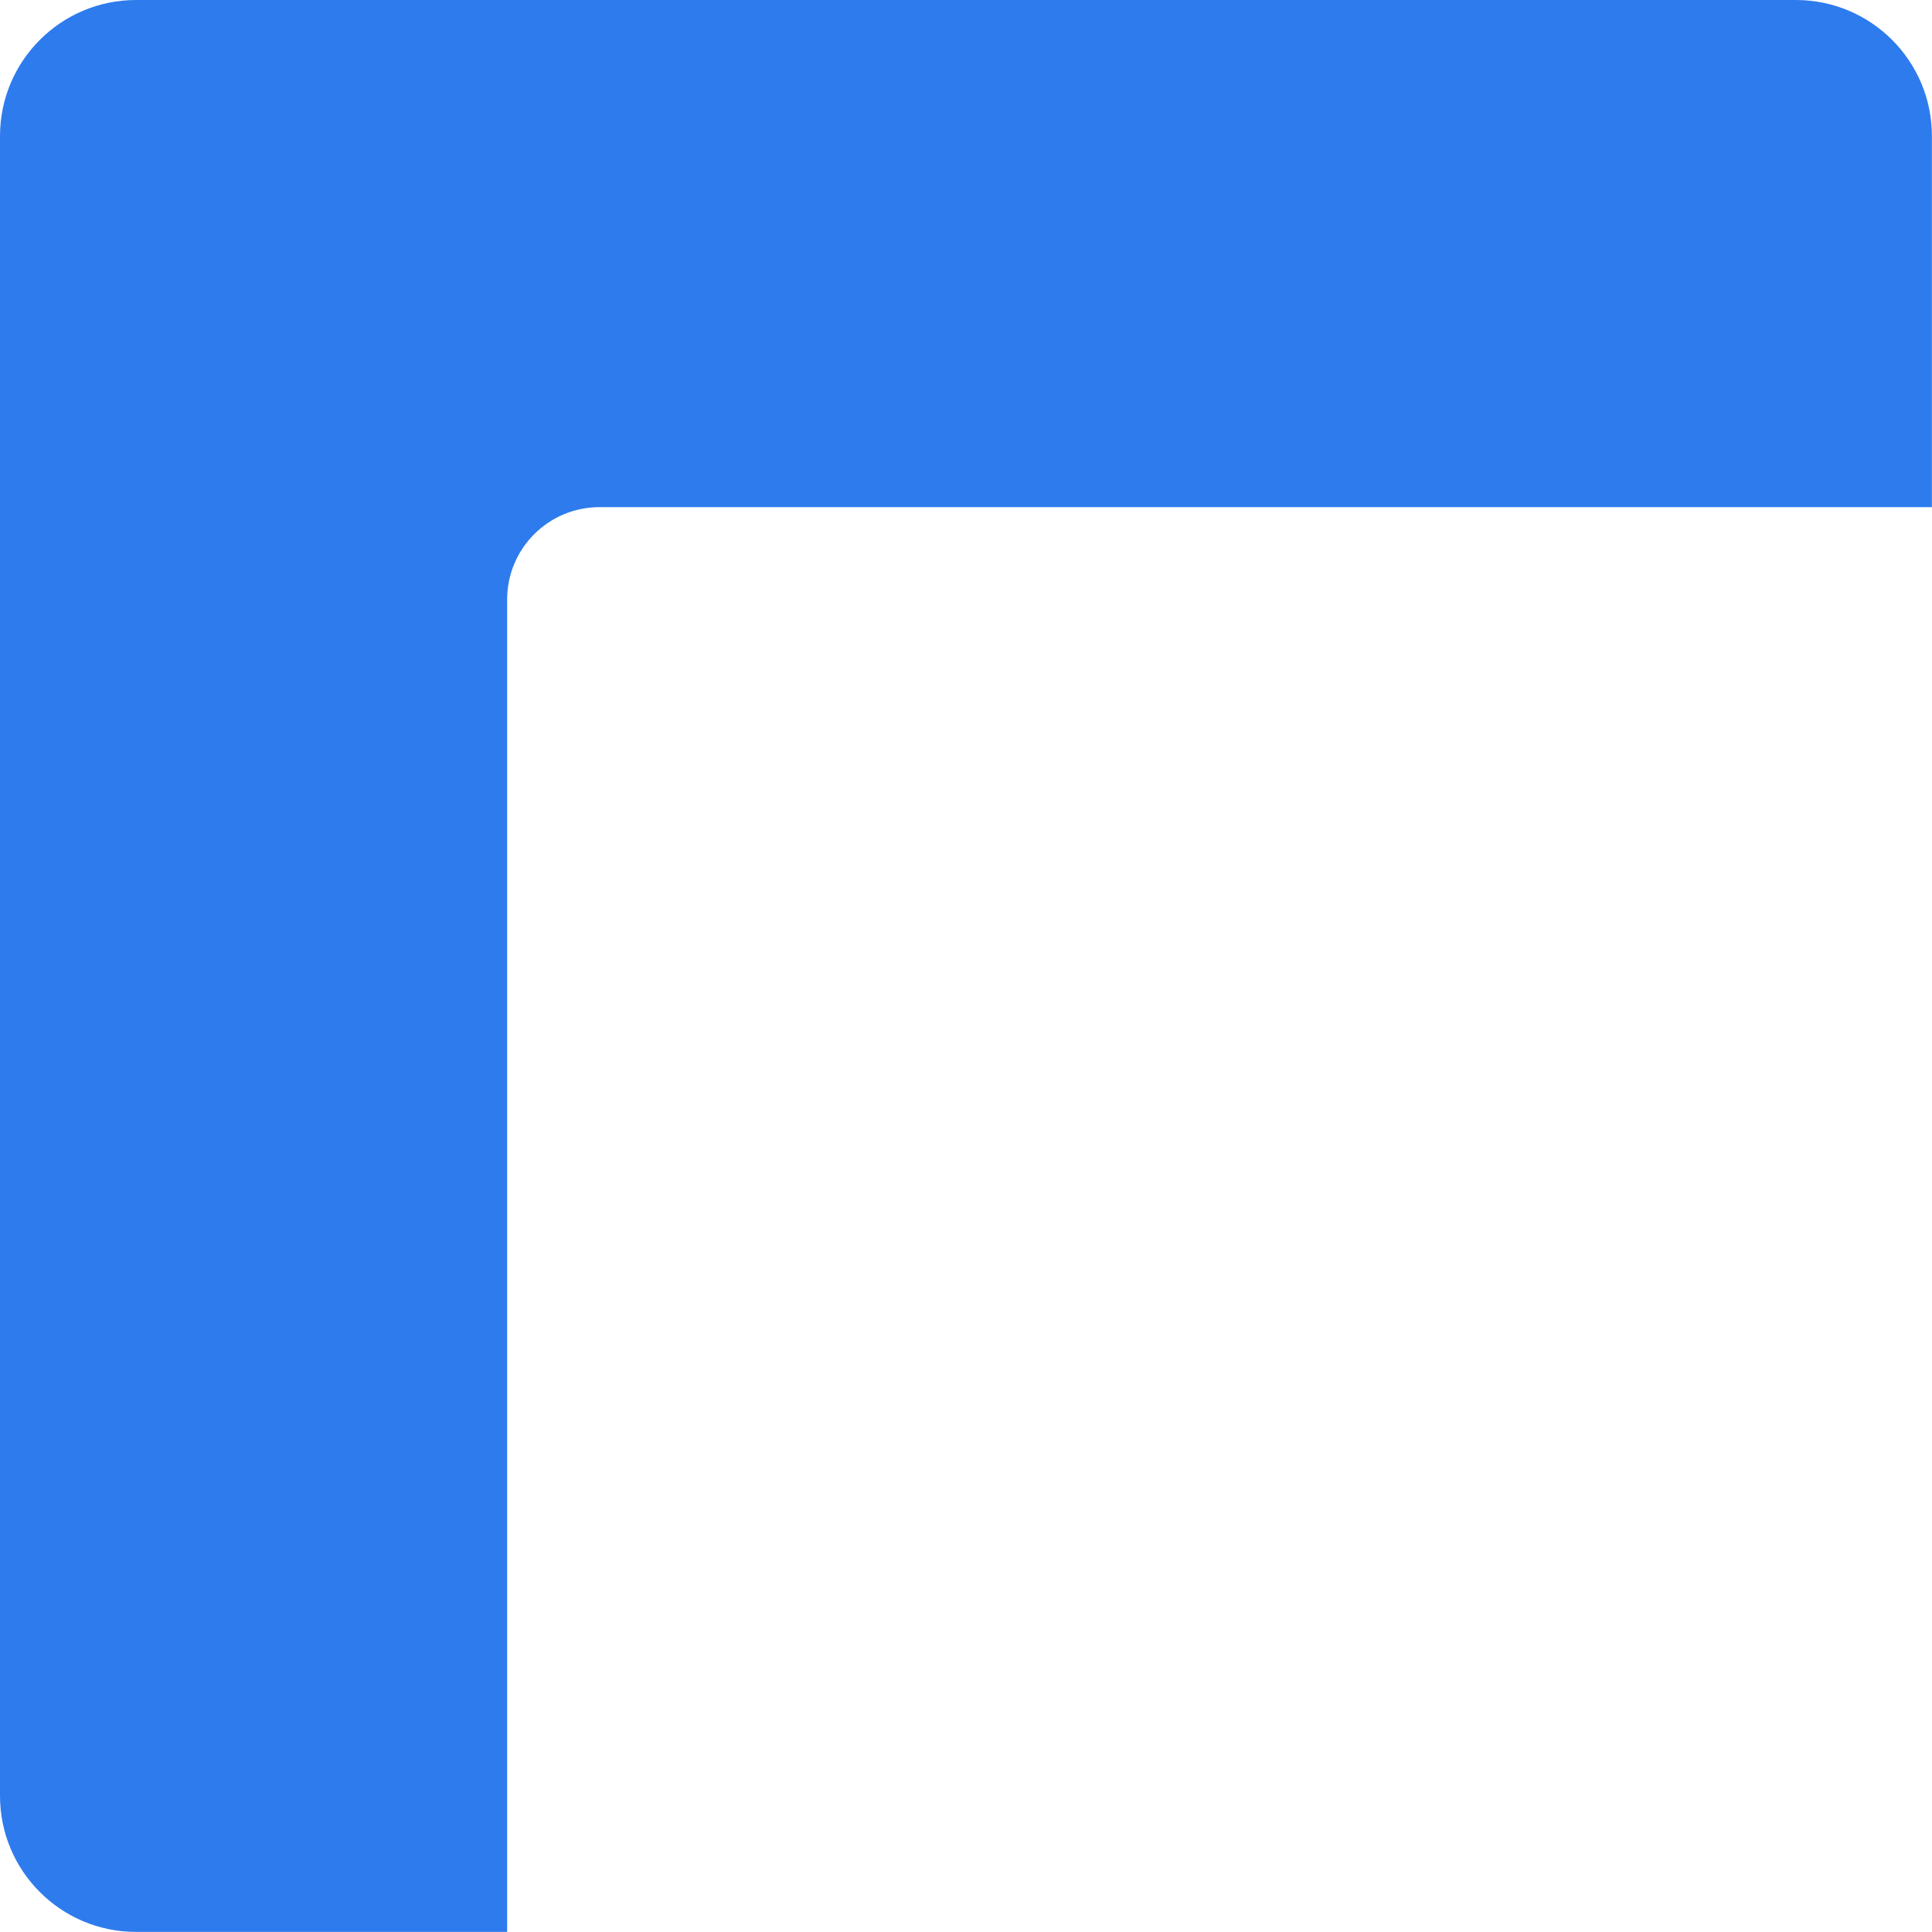 <svg width="80" height="80" viewBox="0 0 80 80" fill="none" xmlns="http://www.w3.org/2000/svg">
<g clip-path="url(#clip0_222_658)">
<path d="M74.368 0H5.632C2.524 0 0 2.524 0 5.632V74.364C0 77.476 2.524 79.996 5.632 79.996H74.364C77.476 79.996 79.996 77.476 79.996 74.364V5.632C79.996 2.52 77.472 0 74.364 0H74.368Z" fill="url(#paint0_linear_222_658)"/>
<g filter="url(#filter0_di_222_658)">
<path d="M68.177 7H10.823C8.712 7 7 8.712 7 10.823V68.177C7 70.288 8.712 72 10.823 72H68.177C70.288 72 72 70.288 72 68.177V10.823C72 8.712 70.288 7 68.177 7Z" fill="white"/>
</g>
</g>
<defs>
<filter id="filter0_di_222_658" x="7" y="7" width="69" height="69" filterUnits="userSpaceOnUse" color-interpolation-filters="sRGB">
<feFlood flood-opacity="0" result="BackgroundImageFix"/>
<feColorMatrix in="SourceAlpha" type="matrix" values="0 0 0 0 0 0 0 0 0 0 0 0 0 0 0 0 0 0 127 0" result="hardAlpha"/>
<feOffset dx="4" dy="4"/>
<feComposite in2="hardAlpha" operator="out"/>
<feColorMatrix type="matrix" values="0 0 0 0 0 0 0 0 0 0 0 0 0 0 0 0 0 0 0.25 0"/>
<feBlend mode="normal" in2="BackgroundImageFix" result="effect1_dropShadow_222_658"/>
<feBlend mode="normal" in="SourceGraphic" in2="effect1_dropShadow_222_658" result="shape"/>
<feColorMatrix in="SourceAlpha" type="matrix" values="0 0 0 0 0 0 0 0 0 0 0 0 0 0 0 0 0 0 127 0" result="hardAlpha"/>
<feOffset dx="10" dy="10"/>
<feGaussianBlur stdDeviation="1"/>
<feComposite in2="hardAlpha" operator="arithmetic" k2="-1" k3="1"/>
<feColorMatrix type="matrix" values="0 0 0 0 0 0 0 0 0 0 0 0 0 0 0 0 0 0 0.15 0"/>
<feBlend mode="normal" in2="shape" result="effect2_innerShadow_222_658"/>
</filter>
<linearGradient id="paint0_linear_222_658" x1="0.204" y1="79.572" x2="80.38" y2="-0.156" gradientUnits="userSpaceOnUse">
<stop offset="1" stop-color="#2E7BED"/>
</linearGradient>
<clipPath id="clip0_222_658">
<rect width="80" height="80" fill="white"/>
</clipPath>
</defs>
</svg>
